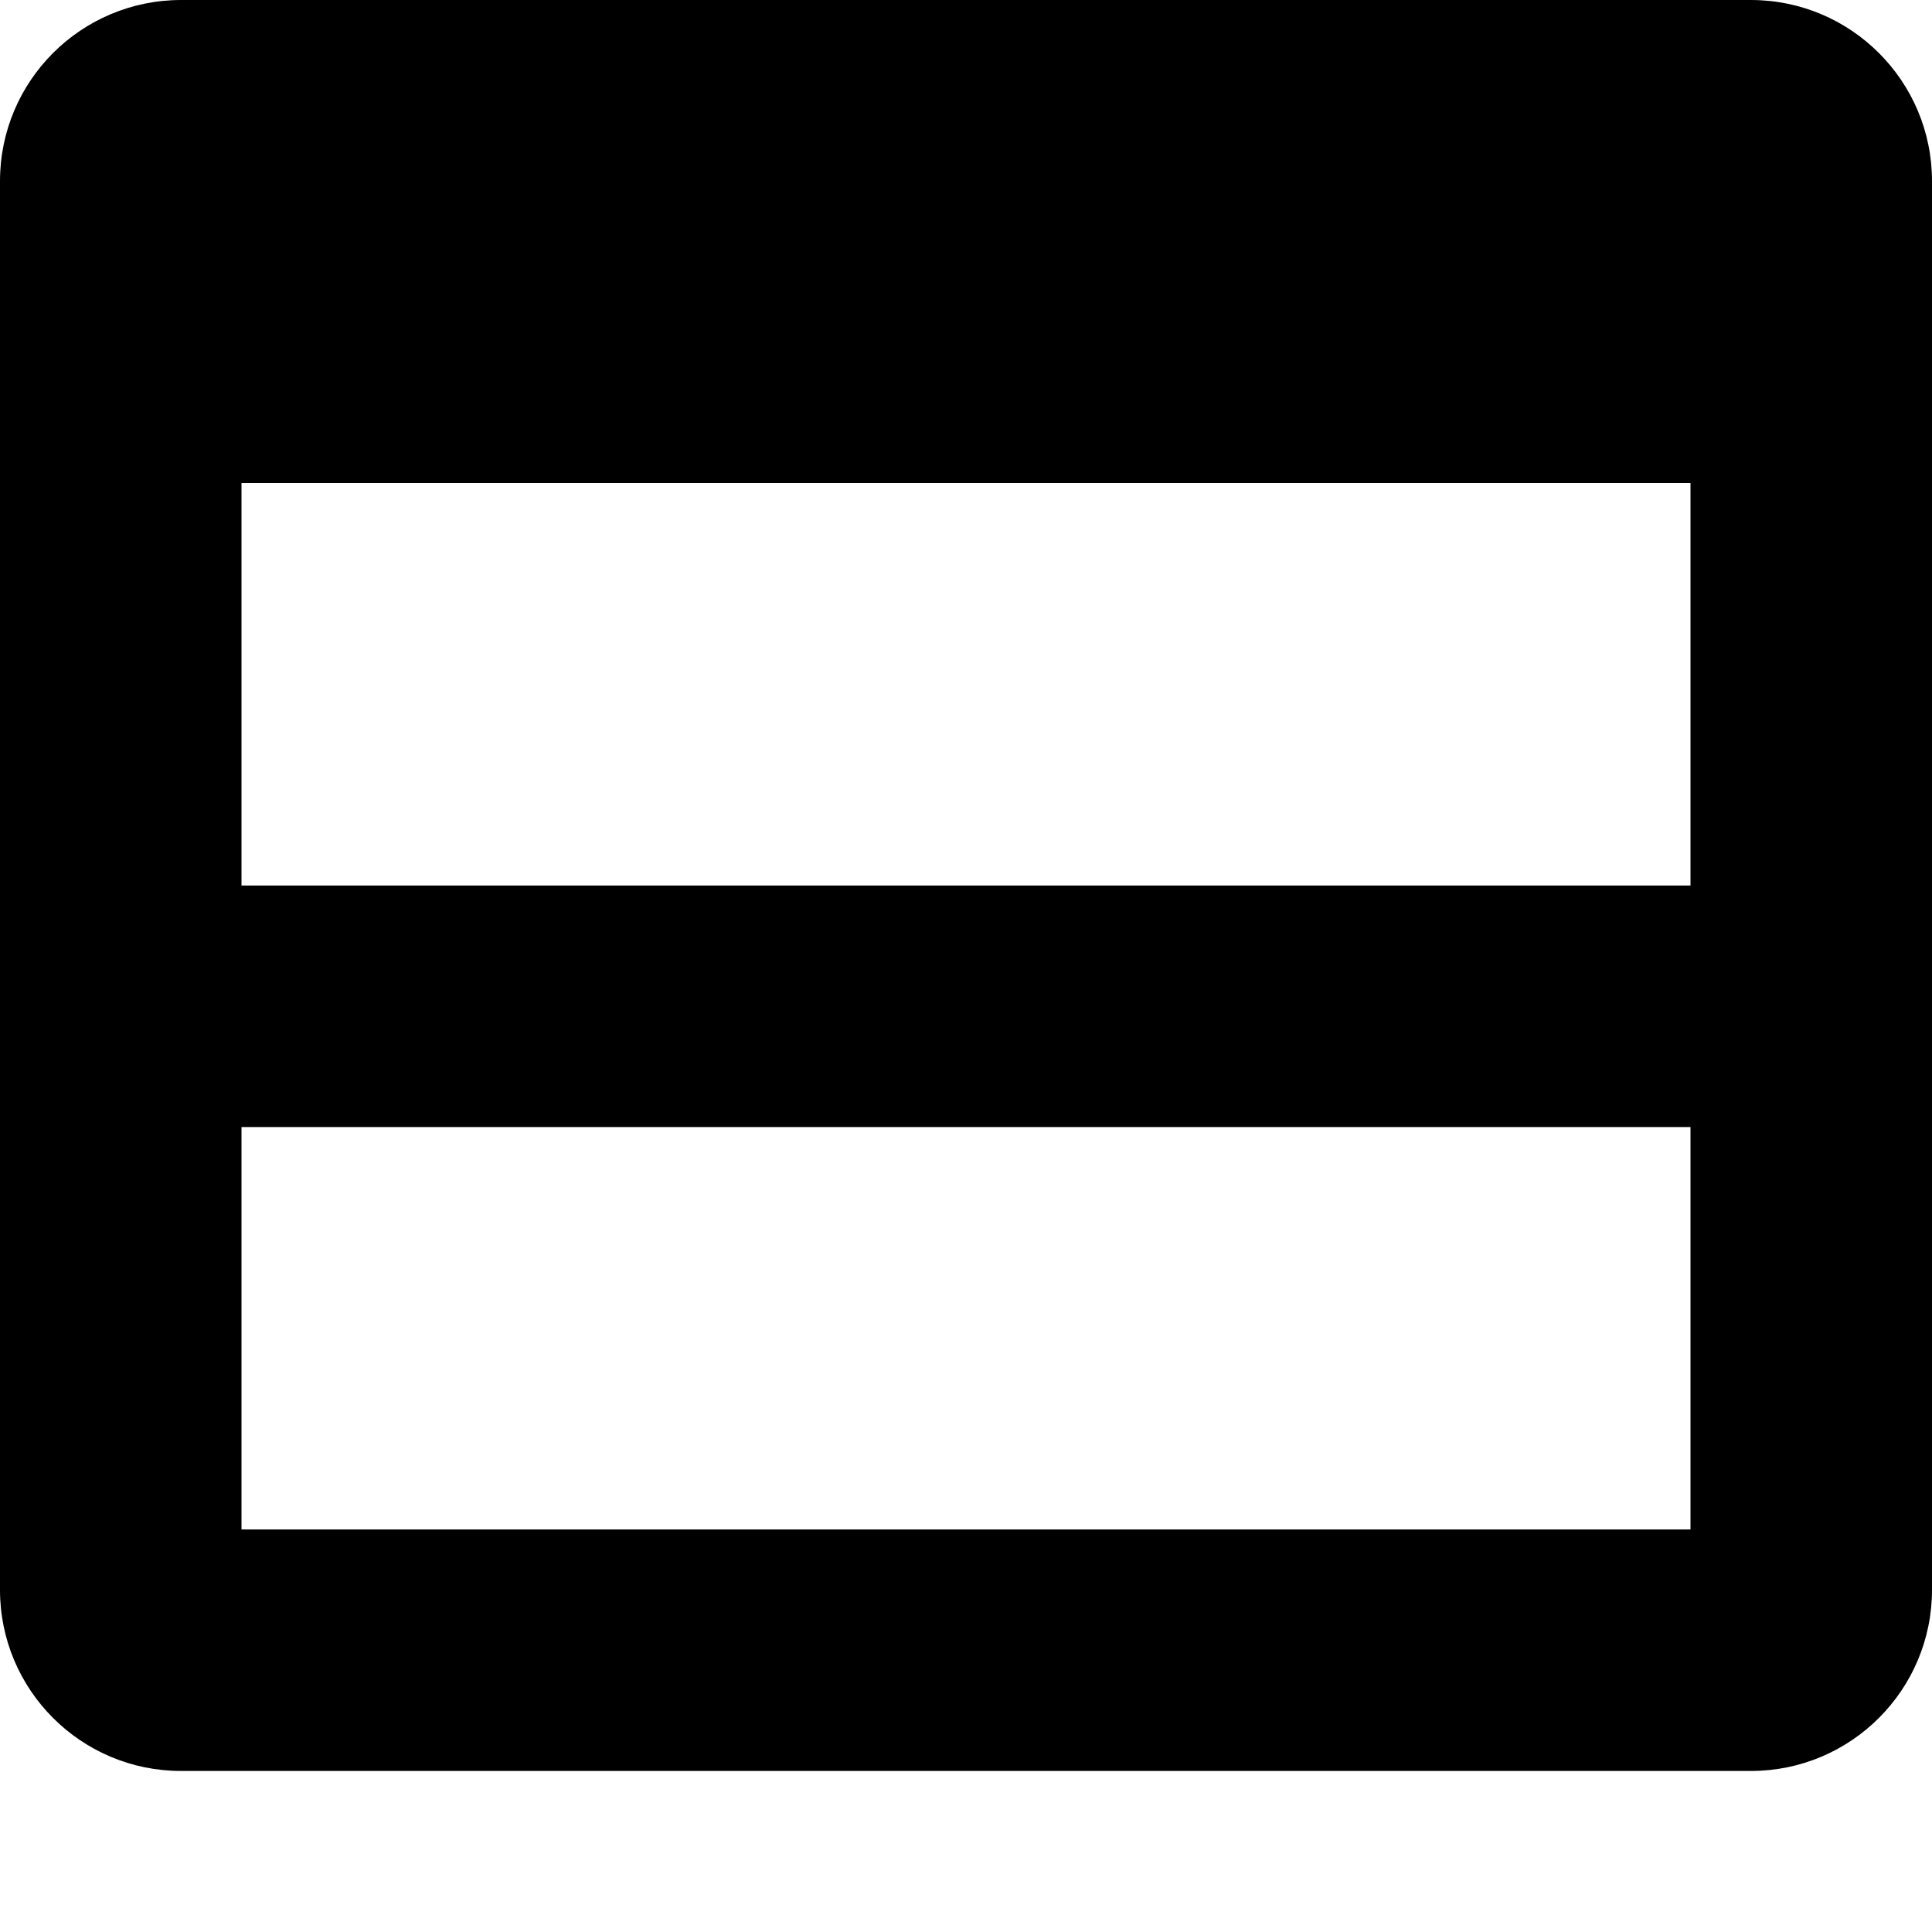 <svg width="20" height="20" viewBox="0 0 20 20" fill="none" xmlns="http://www.w3.org/2000/svg">
<path fill-rule="evenodd" clip-rule="evenodd" d="M18.125 0H1.875C0.839 0 0 0.839 0 1.875V16.458C0 17.494 0.839 18.333 1.875 18.333H18.125C19.16 18.333 20 17.494 20 16.458V1.875C20 0.839 19.16 0 18.125 0ZM17.5 9.167H2.5V5H17.5V9.167ZM2.5 15.833H17.5V11.667H2.5V15.833Z" fill="currentcolor"/>
</svg>
